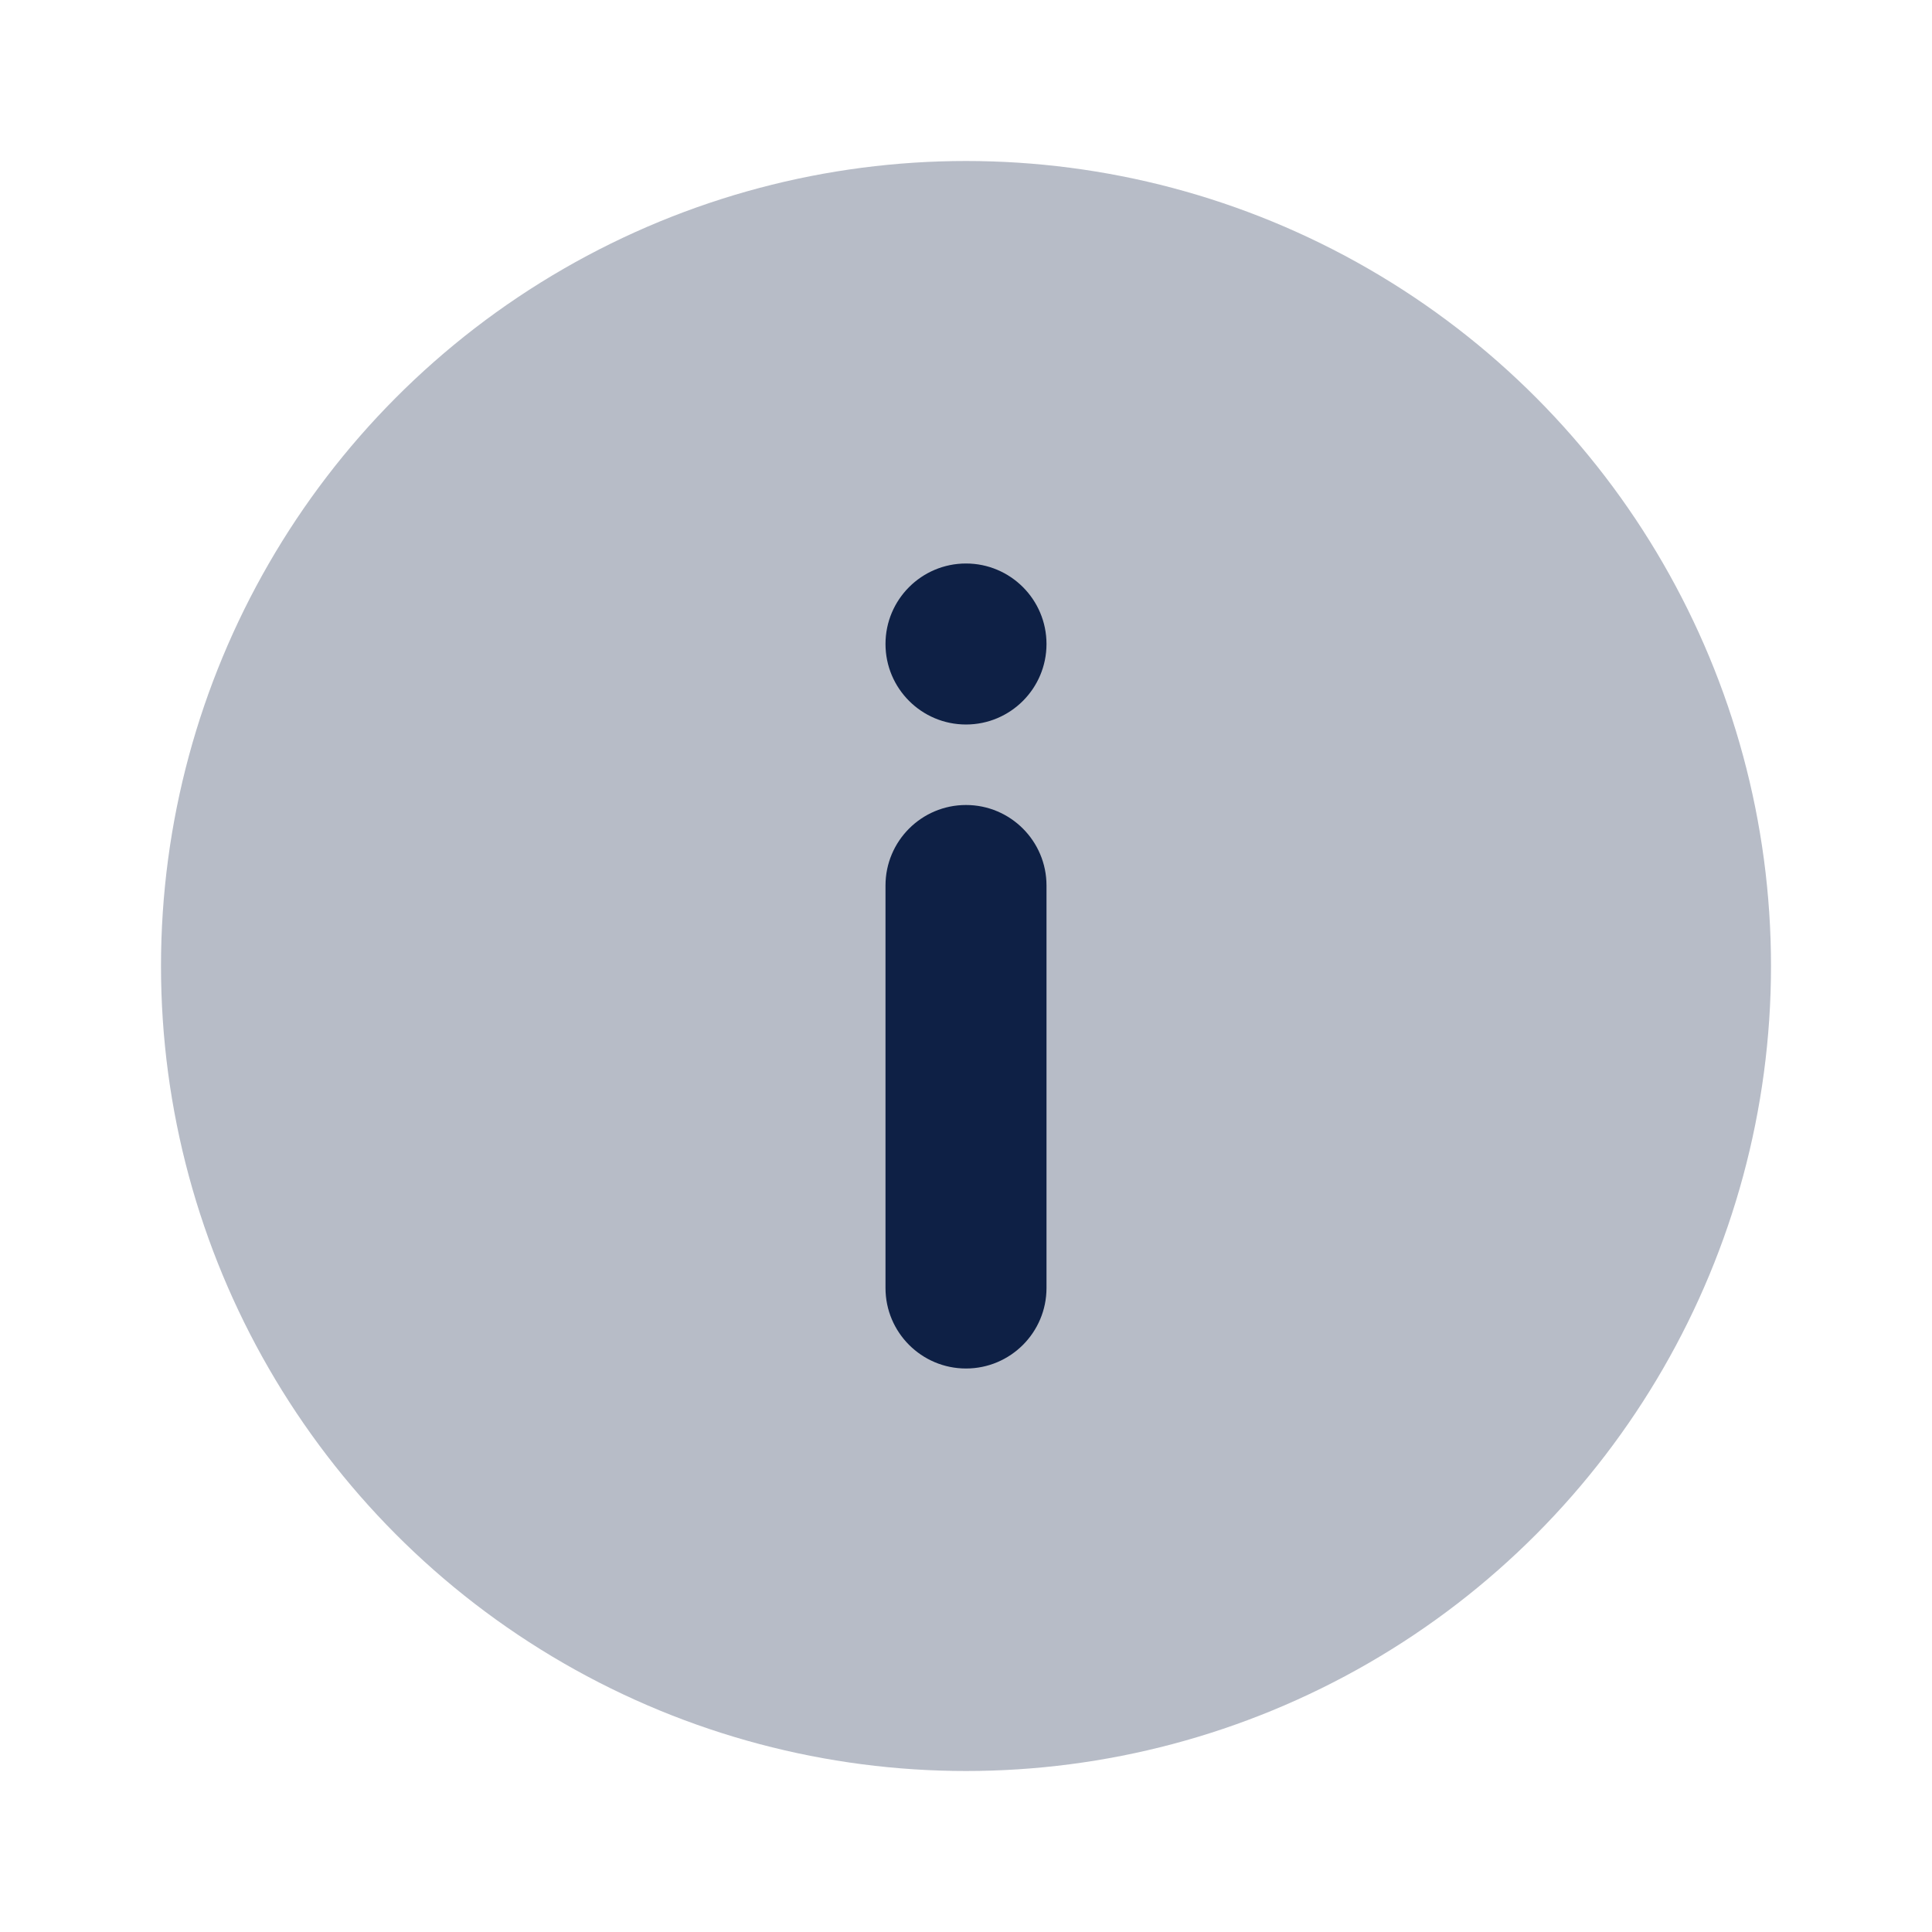 <svg xmlns="http://www.w3.org/2000/svg" width="24" height="24" viewBox="0 0 24 24">
    <defs>
        <filter id="ewadop79da">
            <feColorMatrix in="SourceGraphic" values=""/>
        </filter>
    </defs>
    <g fill="none" fill-rule="evenodd">
        <g>
            <g>
                <g rm="url(#ewadop79da)" transform="translate(-1009 -28) translate(135 16) translate(874 11)">
                    <g fill="#0E2045" transform="translate(0 1)">
                        <circle cx="12" cy="12" r="10" fill-opacity=".3"/>
                        <path d="M12 10c.552 0 1 .448 1 1v5c0 .552-.448 1-1 1s-1-.448-1-1v-5c0-.552.448-1 1-1zm0-3c.552 0 1 .448 1 1s-.448 1-1 1-1-.448-1-1 .448-1 1-1z"/>
                    </g>
                </g>
            </g>
        </g>
    </g>
</svg>
